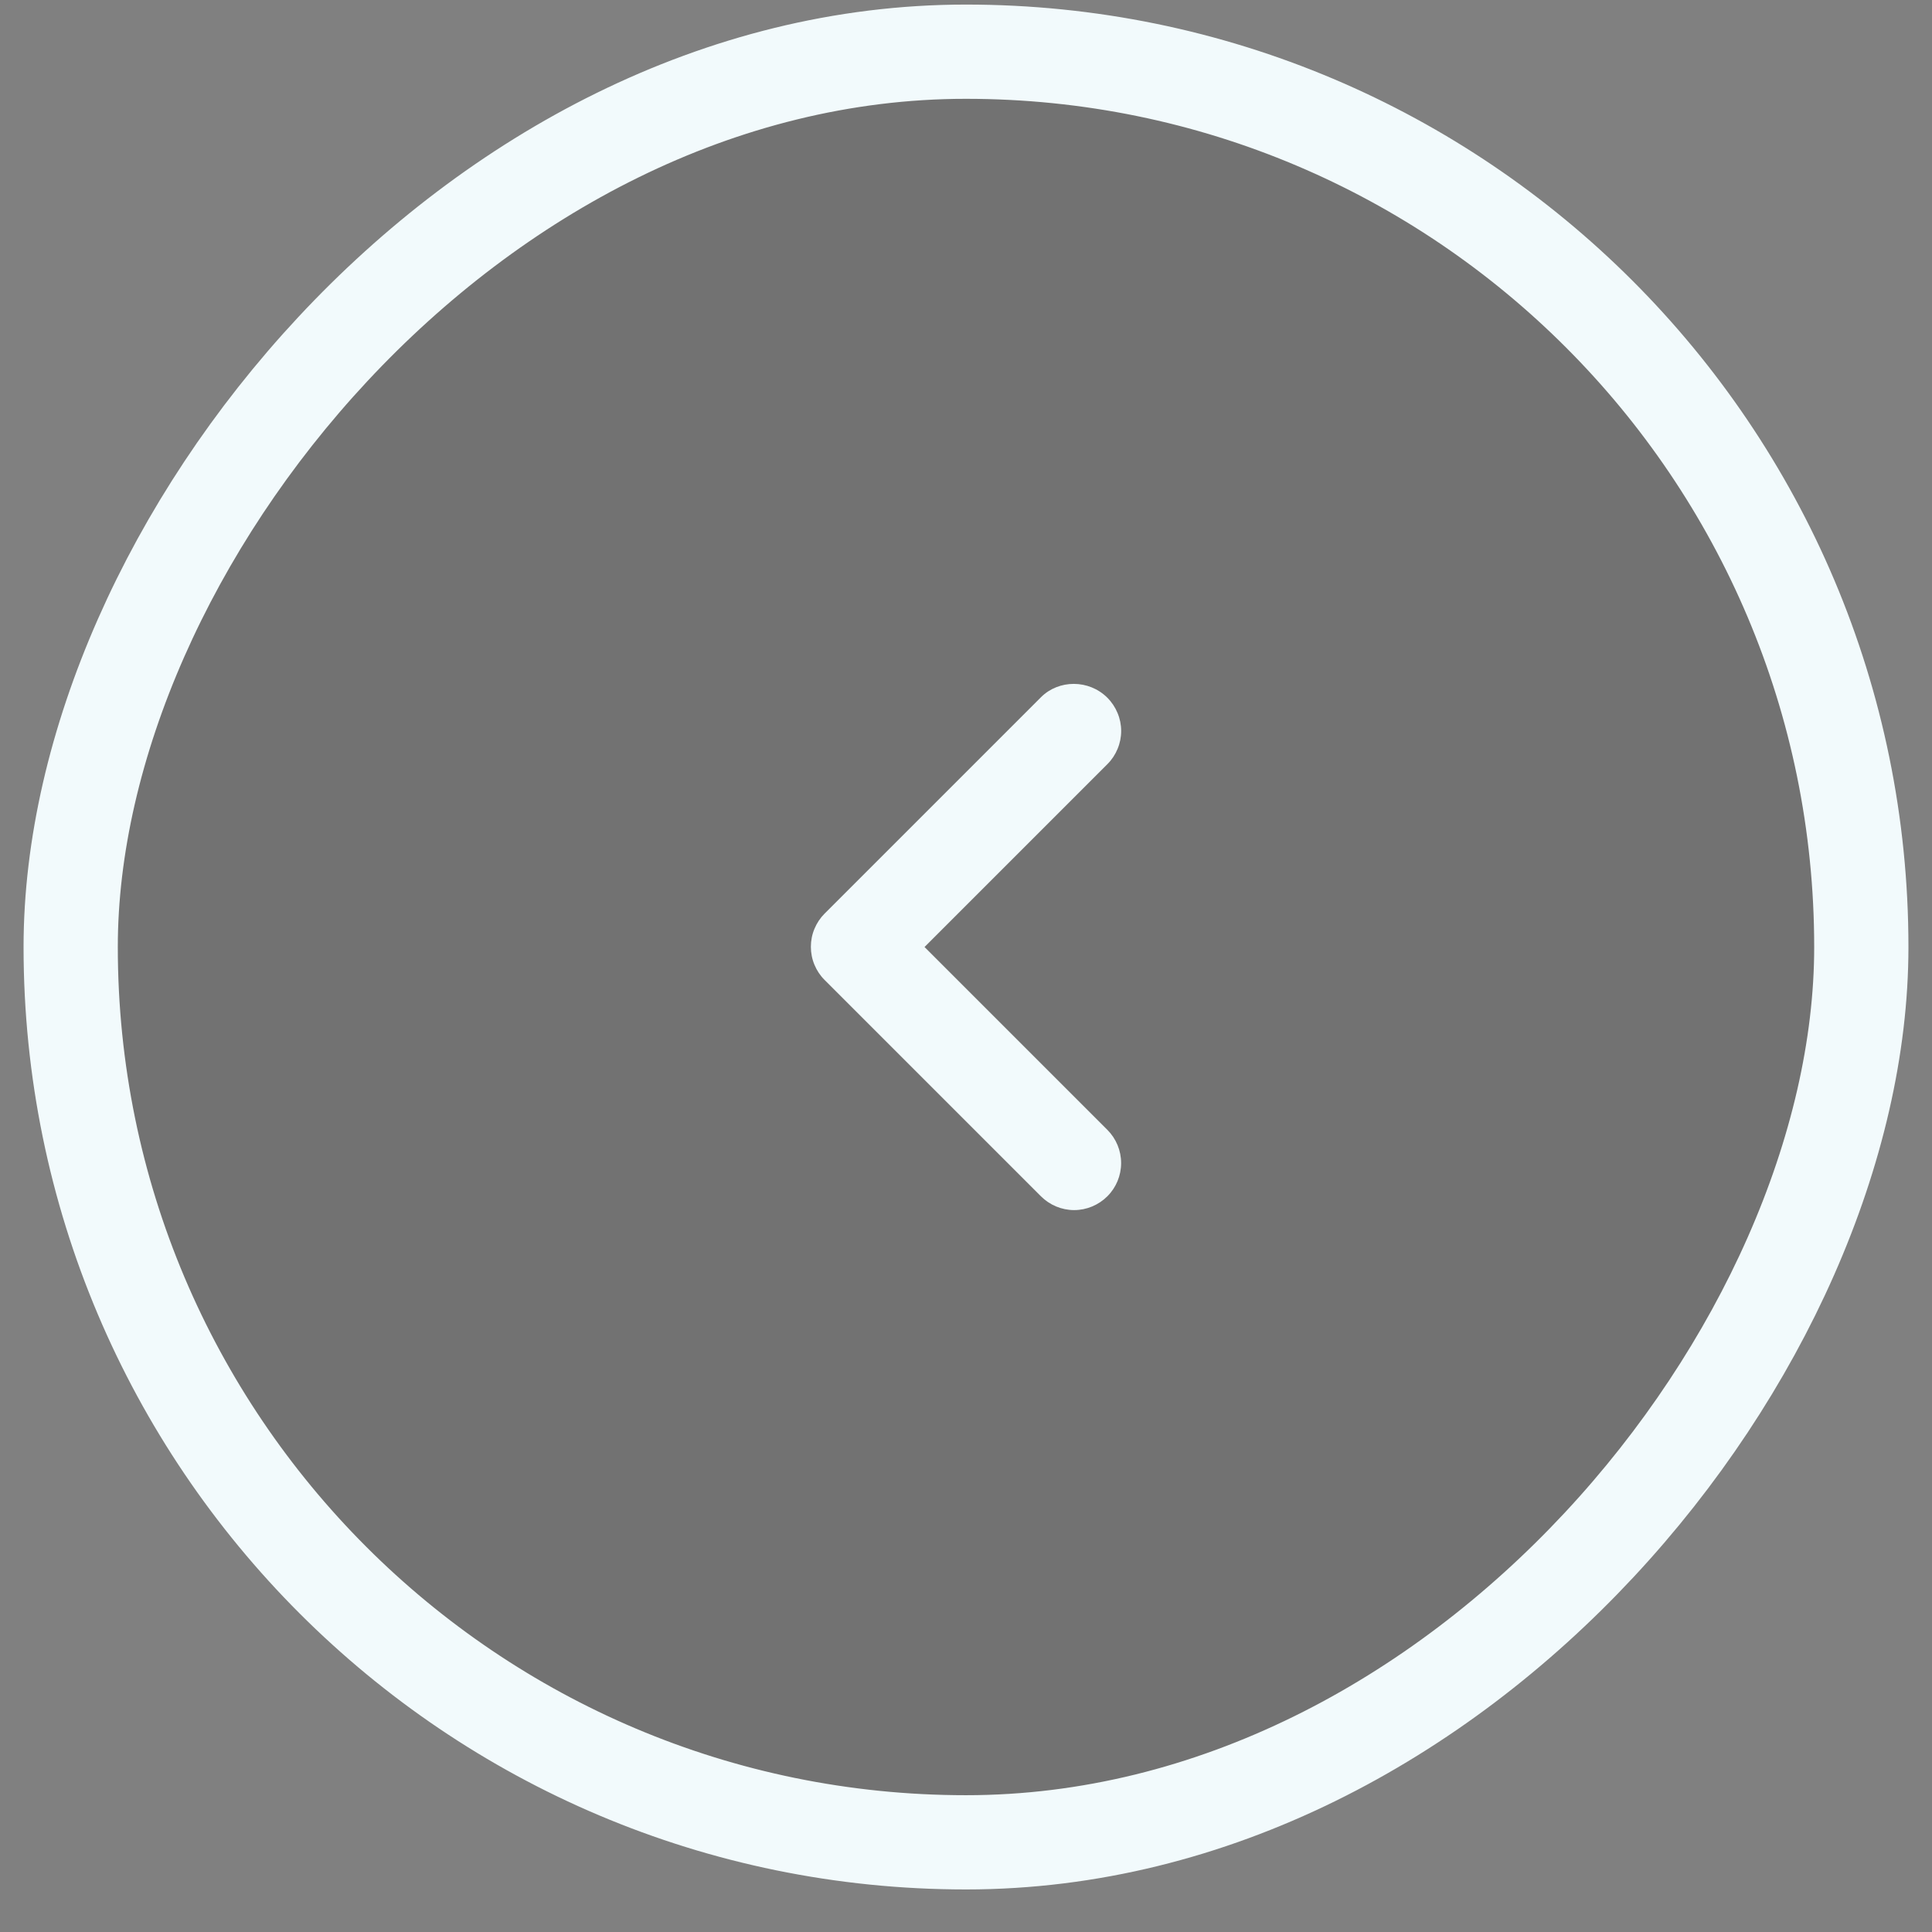 <svg width="41" height="41" viewBox="0 0 41 41" fill="none" xmlns="http://www.w3.org/2000/svg">
<rect x="0" y="0" width="41" height="41" fill="#808080" stroke="none"/>
<rect x="-1" y="1" width="38" height="38" rx="19" transform="matrix(-1 0 0 1 38.5 0.097)" fill="#3C3C3C" fill-opacity="0.2"/>
<path d="M23.5 14.807C23.593 14.9 23.666 15.01 23.716 15.131C23.767 15.252 23.793 15.382 23.793 15.512C23.793 15.643 23.767 15.773 23.716 15.894C23.666 16.015 23.593 16.125 23.5 16.217L19.62 20.097L23.5 23.977C23.687 24.164 23.792 24.418 23.792 24.682C23.792 24.947 23.687 25.201 23.5 25.387C23.313 25.574 23.059 25.68 22.795 25.68C22.531 25.68 22.277 25.574 22.09 25.387L17.5 20.797C17.407 20.705 17.334 20.595 17.284 20.474C17.233 20.353 17.208 20.223 17.208 20.092C17.208 19.962 17.233 19.832 17.284 19.711C17.334 19.59 17.407 19.48 17.5 19.387L22.09 14.797C22.47 14.417 23.11 14.417 23.5 14.807Z" fill="#F2FAFC"/>
<rect x="-1" y="1" width="38" height="38" rx="19" transform="matrix(-1 0 0 1 38.5 0.097)" stroke="#F2FAFC" stroke-width="2"/>
</svg>
